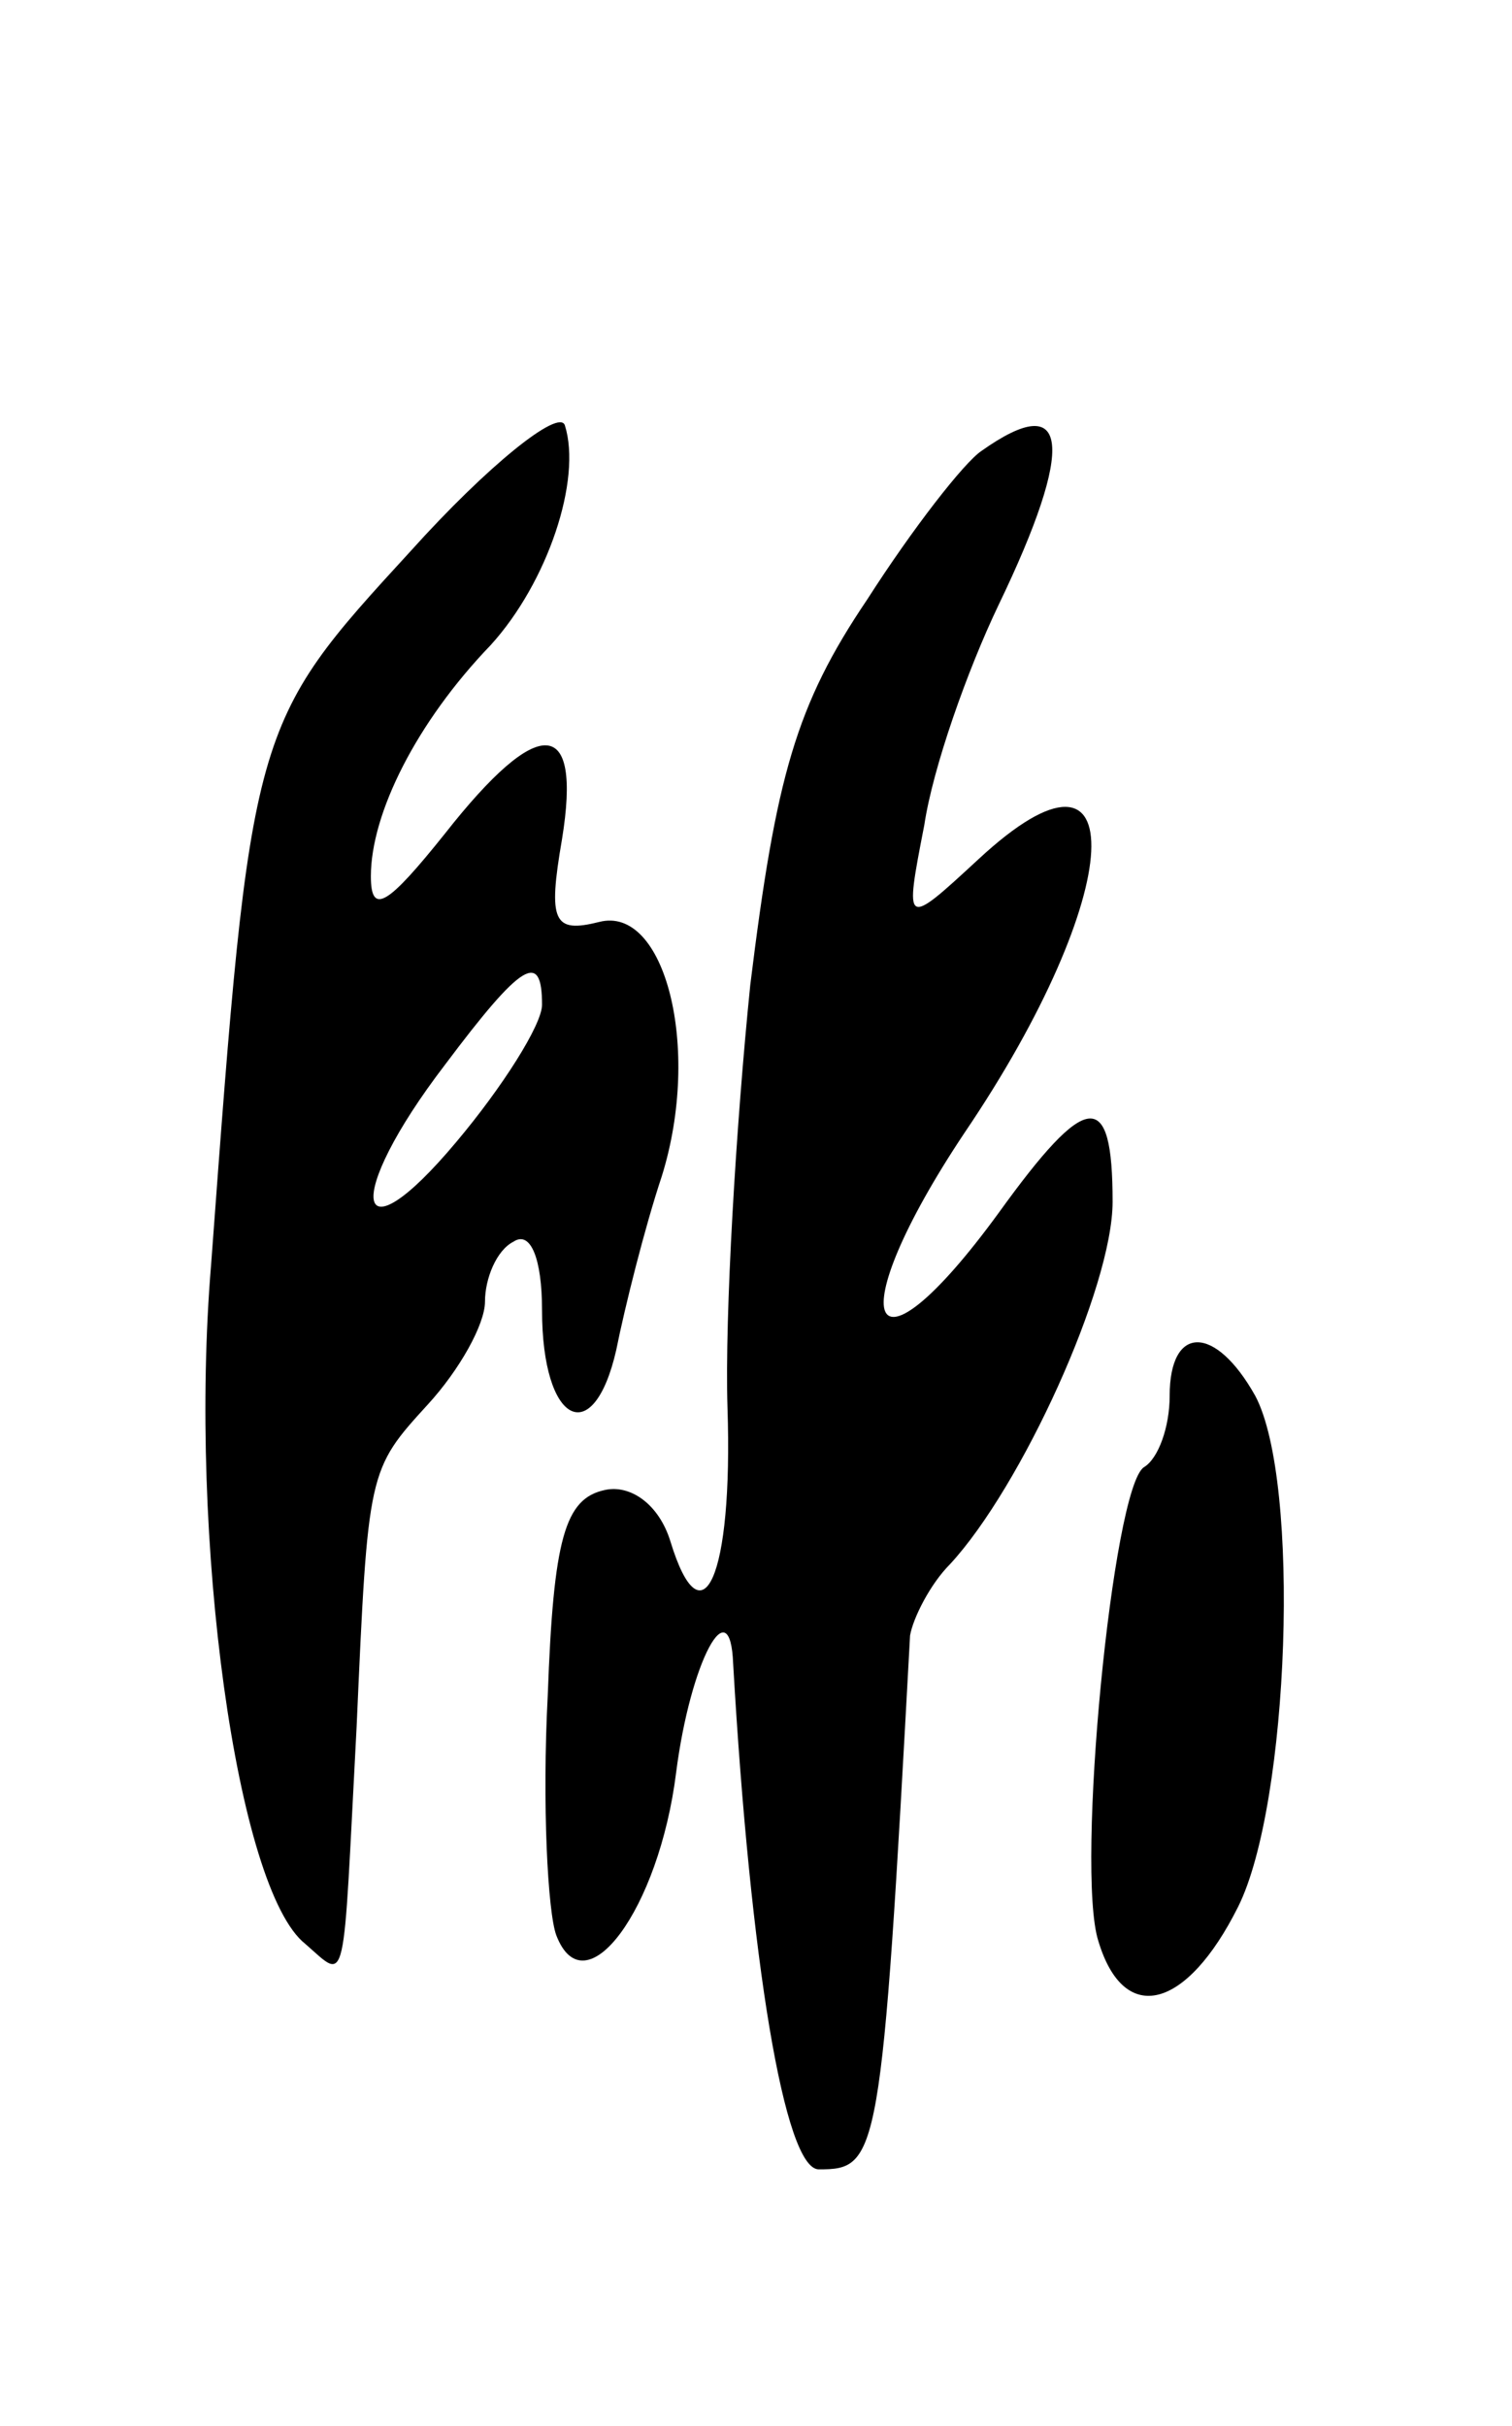 <svg version="1.0" xmlns="http://www.w3.org/2000/svg"
 width="53pt" height="85pt" viewBox="0 0 53 85"
 preserveAspectRatio="xMidYMid meet">
<g transform="translate(0,85) scale(0.1,-0.1)"
fill="#000000" stroke="none">
<path d="M144 657 c-56 -61 -56 -61 -70 -250 -8 -96 9 -219 33 -238 15 -13 13
-18 18 76 4 90 4 90 25 113 11 12 20 28 20 36 0 8 4 18 10 21 6 4 10 -6 10
-24 0 -40 18 -49 26 -14 3 15 10 43 16 61 14 45 1 95 -22 89 -16 -4 -18 0 -13
29 7 43 -8 44 -41 2 -20 -25 -26 -29 -26 -15 0 22 16 54 42 81 20 22 32 58 26
77 -2 6 -27 -14 -54 -44z m46 -159 c0 -7 -14 -29 -30 -48 -36 -43 -40 -20 -4
27 27 36 34 40 34 21z"/>
<path d="M344 692 c-6 -4 -24 -27 -40 -52 -25 -37 -32 -62 -41 -135 -5 -49 -9
-116 -8 -148 2 -60 -9 -83 -20 -47 -4 13 -14 20 -23 18 -14 -3 -18 -17 -20
-72 -2 -38 0 -76 3 -84 10 -26 36 9 42 57 5 39 19 65 20 38 6 -104 18 -177 30
-177 21 0 22 3 32 187 1 6 7 18 14 25 25 27 57 97 57 127 0 40 -9 39 -40 -4
-46 -63 -56 -38 -12 28 57 84 60 147 5 96 -26 -24 -26 -24 -19 12 3 20 15 54
26 77 27 56 25 76 -6 54z"/>
<path d="M410 361 c0 -11 -4 -22 -9 -25 -11 -7 -24 -141 -16 -166 9 -30 31
-24 49 12 18 36 22 149 6 179 -14 25 -30 25 -30 0z"/>
</g>
</svg>
